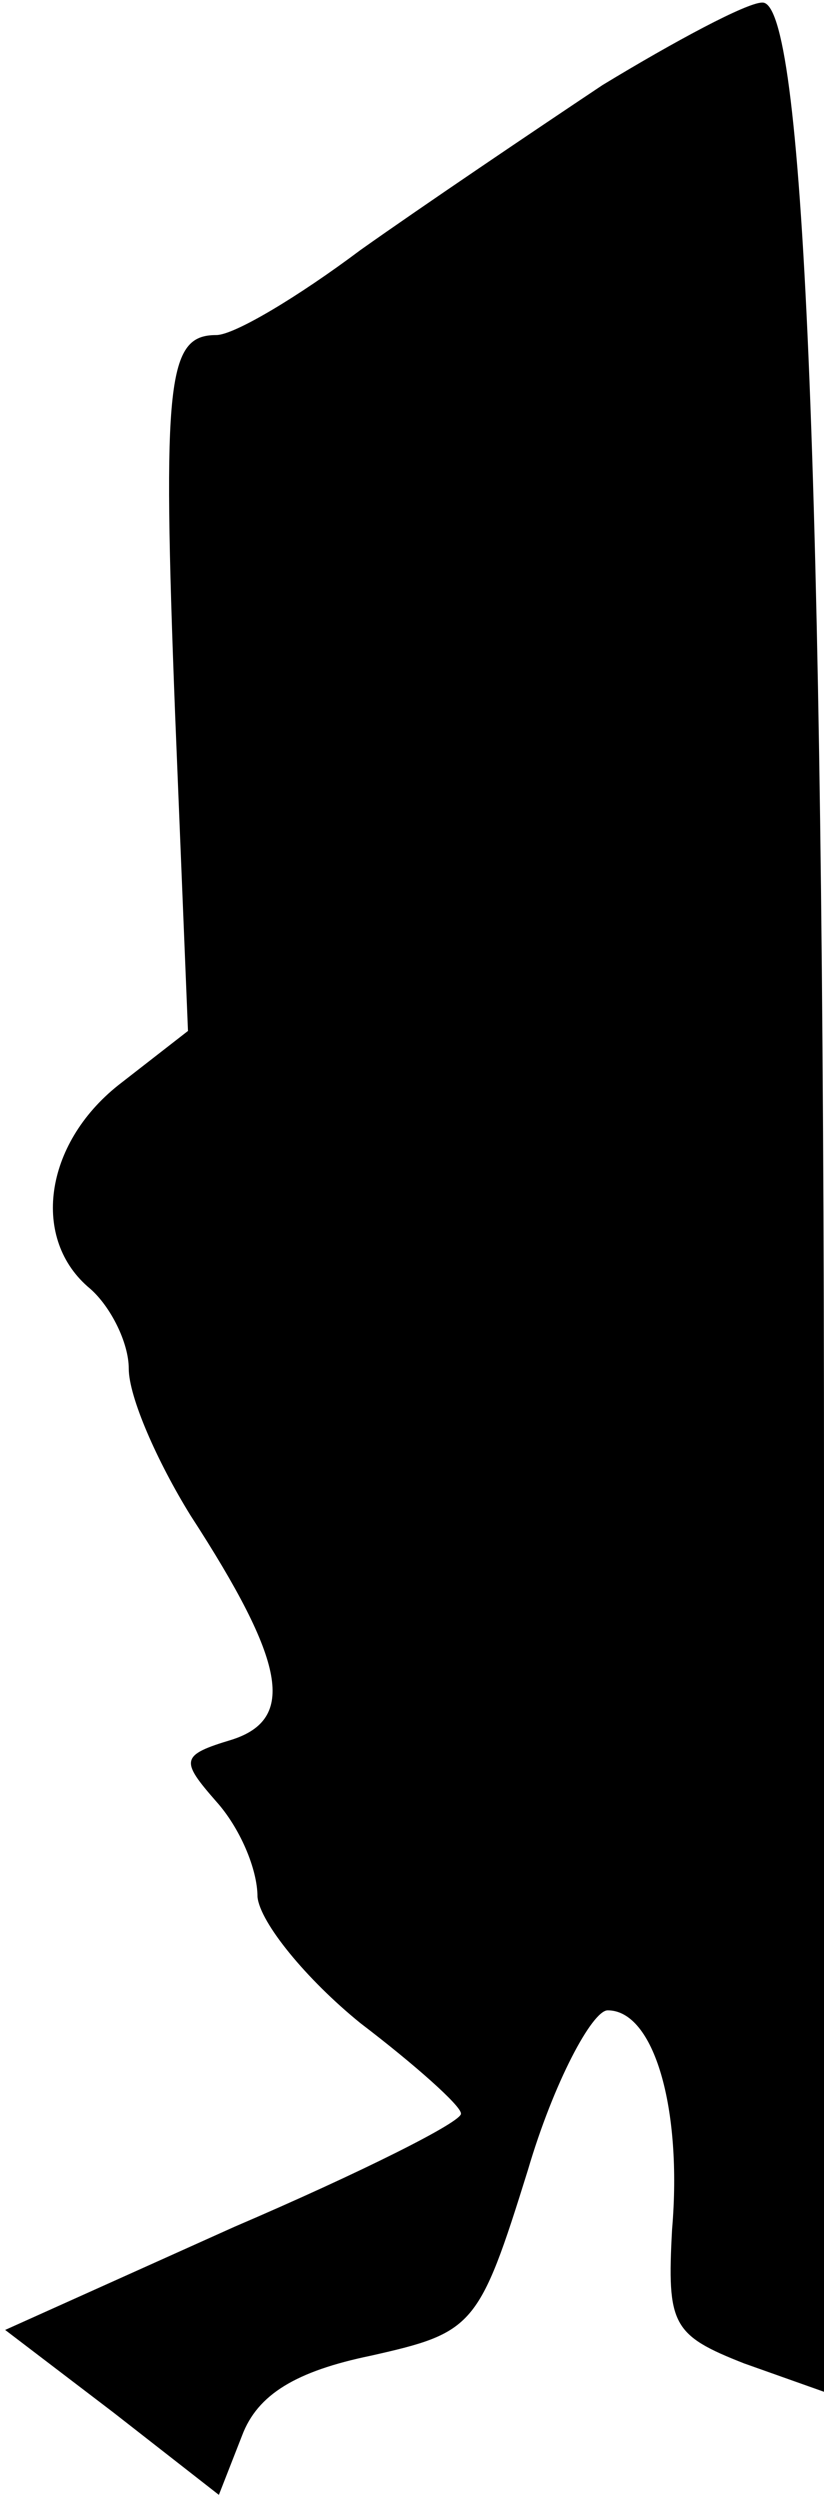<?xml version="1.0" standalone="no"?>
<!DOCTYPE svg PUBLIC "-//W3C//DTD SVG 20010904//EN"
 "http://www.w3.org/TR/2001/REC-SVG-20010904/DTD/svg10.dtd">
<svg version="1.0" xmlns="http://www.w3.org/2000/svg"
 width="32pt" height="97pt" viewBox="0 0 32 97"
 preserveAspectRatio="xMidYMid meet">
<g transform="translate(0,97) scale(0.1,-0.1)"
fill="#000000" stroke="none">
<path fill="#000000" stroke="none" d="M234 937 c-27 -18 -70 -47 -94 -64 -24
-18 -49 -33 -56 -33 -19 0 -21 -17 -16 -147 l5 -123 -27 -21 c-29 -23 -34 -60
-11 -79 8 -7 15 -21 15 -31 0 -11 11 -36 24 -57 37 -57 41 -79 16 -87 -20 -6
-20 -8 -6 -24 9 -10 16 -26 16 -37 1 -10 19 -32 40 -49 21 -16 39 -32 39 -35
1 -3 -39 -23 -88 -44 l-89 -40 42 -32 41 -32 9 23 c6 16 21 25 50 31 40 9 42
11 61 72 10 34 25 62 31 62 18 0 29 -38 25 -85 -2 -37 0 -41 28 -52 l31 -11 0
351 c0 399 -8 577 -24 576 -6 0 -34 -15 -62 -32z"/>
</g>
</svg>
